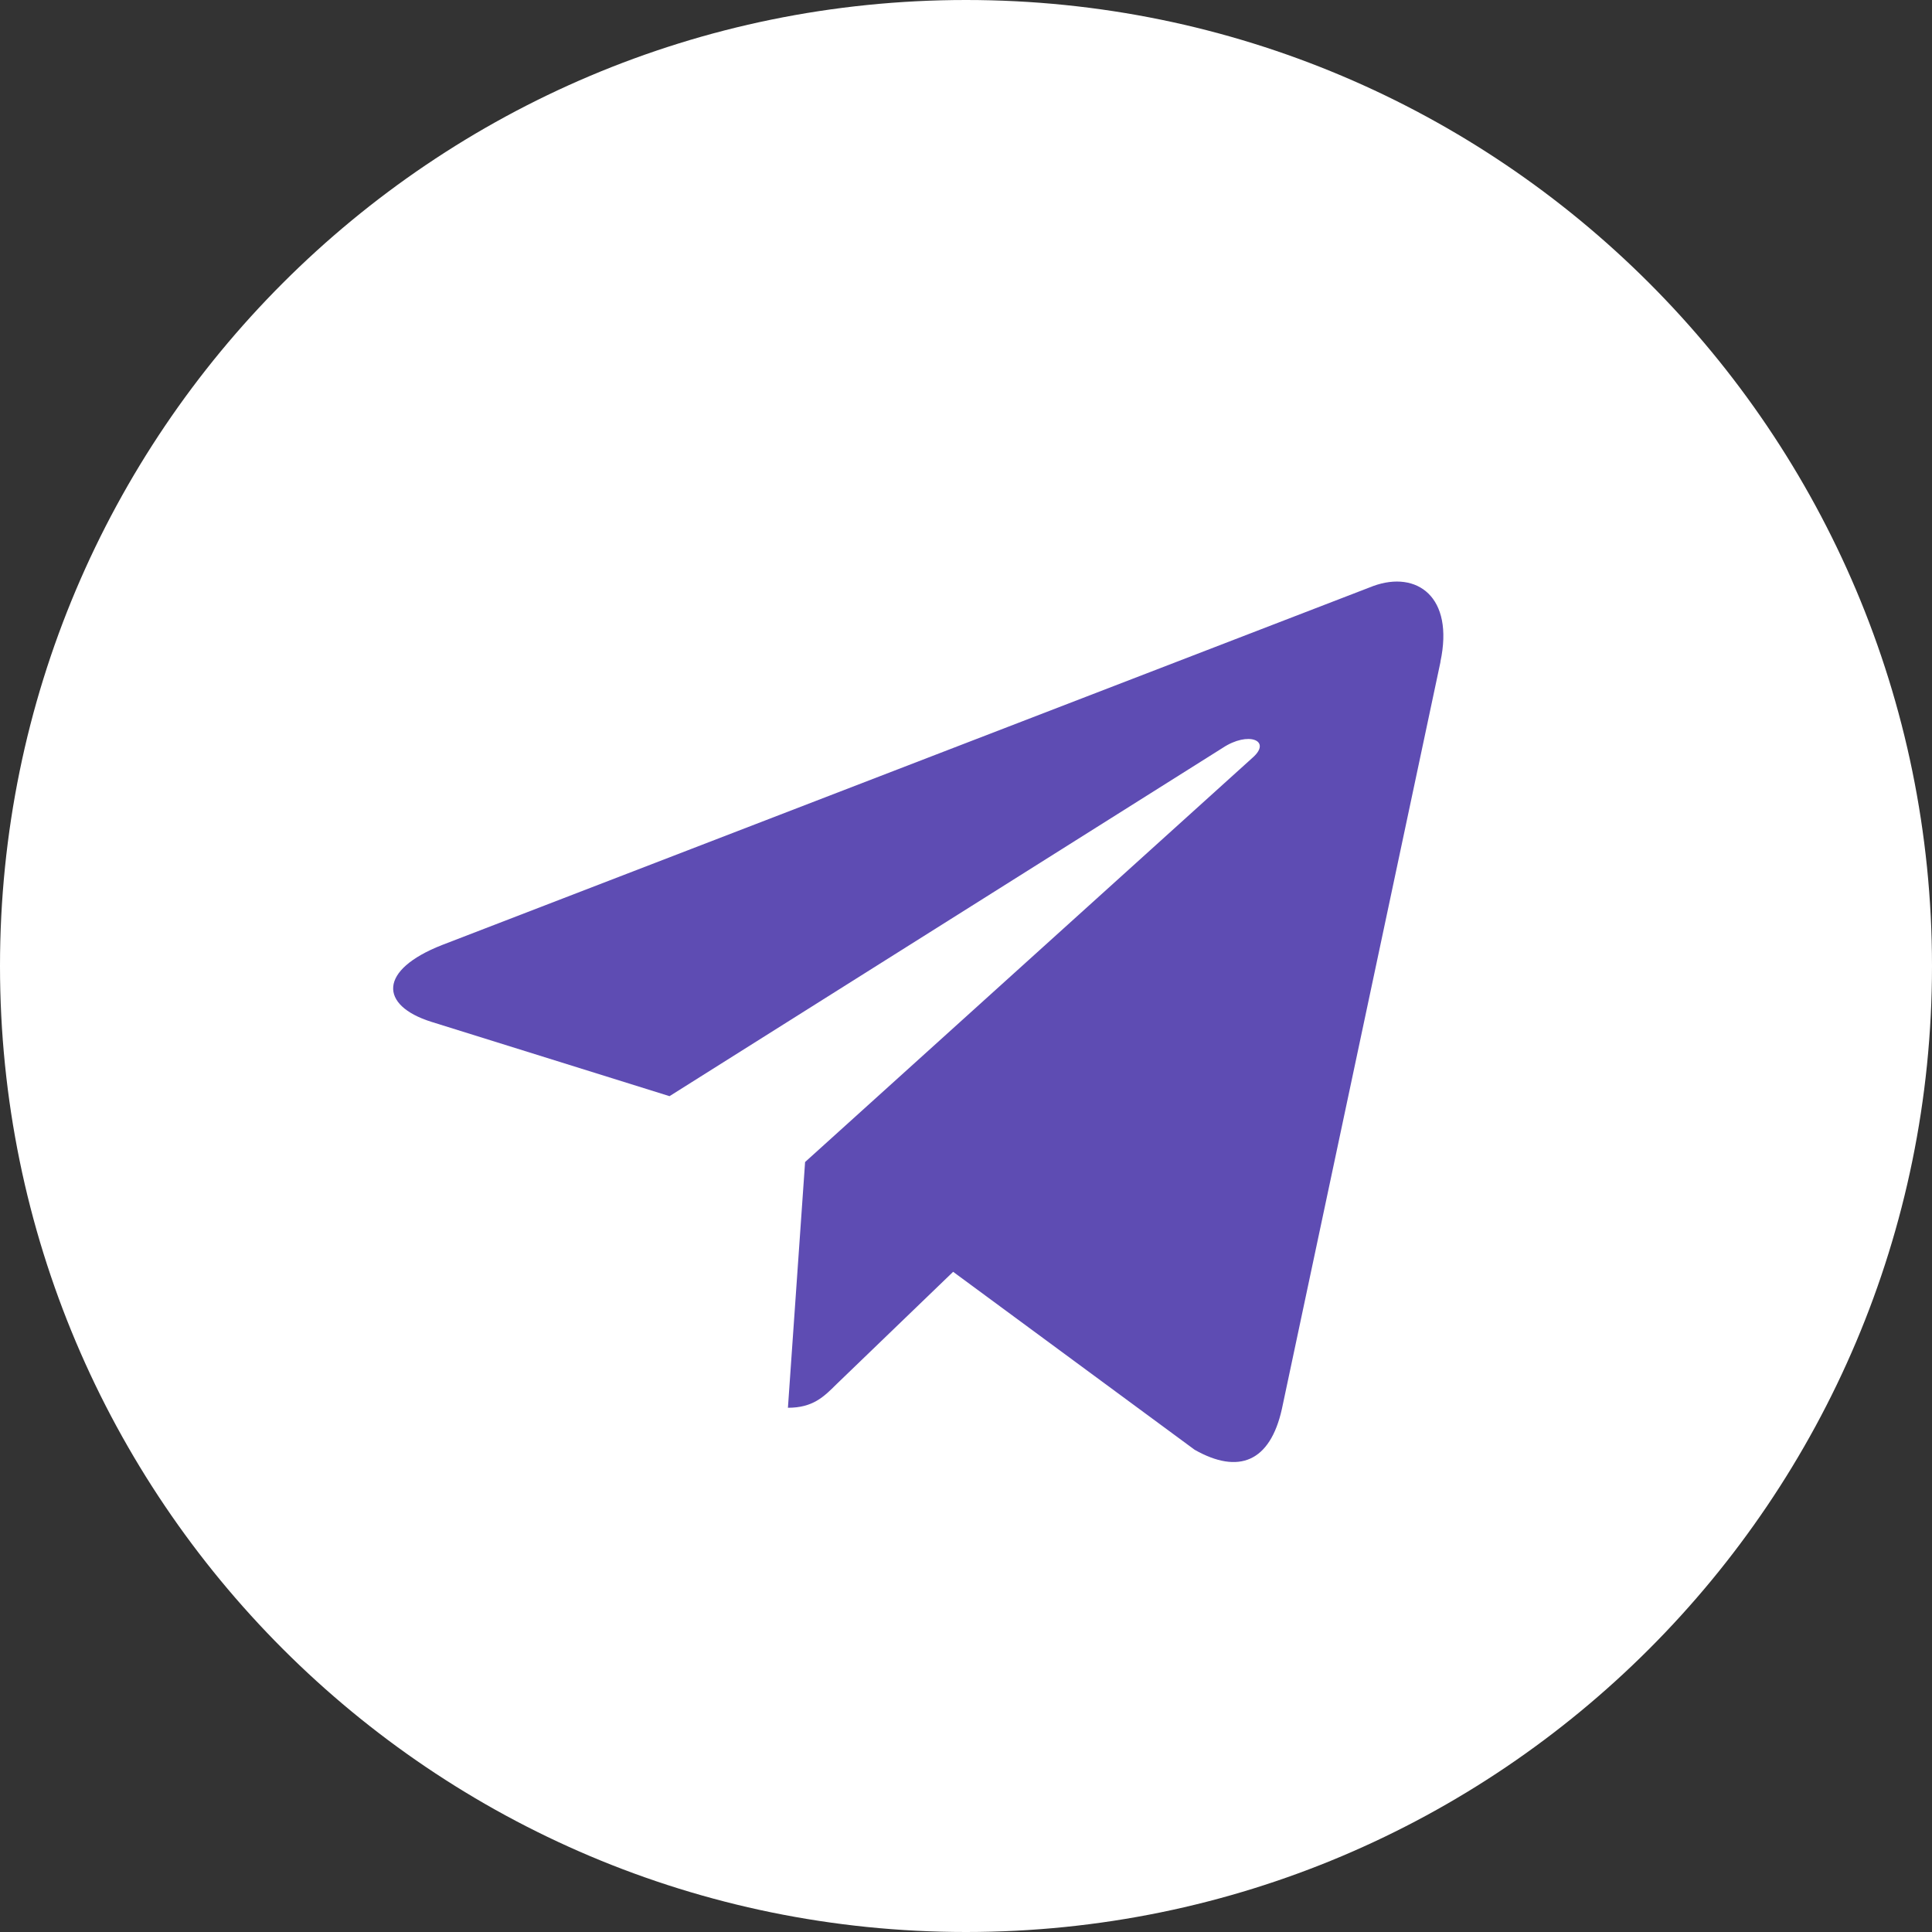 <svg width="35" height="35" viewBox="0 0 35 35" fill="none" xmlns="http://www.w3.org/2000/svg">
<rect x="0" y="0" width="35" height="35" fill="#333333" stroke="none"/>
<g id="telegram (3) 2" clip-path="url(#clip0_2761_232)">
<path id="Vector" d="M17.5 35C27.165 35 35 27.165 35 17.5C35 7.835 27.165 0 17.5 0C7.835 0 0 7.835 0 17.5C0 27.165 7.835 35 17.5 35Z" fill="white"/>
<path id="Vector_2" d="M8.008 17.12L24.881 10.615C25.664 10.332 26.348 10.806 26.094 11.99L26.096 11.989L23.223 25.523C23.01 26.483 22.44 26.716 21.642 26.264L17.267 23.04L15.157 25.073C14.923 25.306 14.726 25.503 14.274 25.503L14.585 21.051L22.693 13.725C23.046 13.415 22.615 13.24 22.149 13.549L12.129 19.858L7.81 18.51C6.872 18.213 6.852 17.573 8.008 17.12Z" fill="#5E4CB3"/>
</g>
<defs>
<clipPath id="clip0_2761_232">
<rect width="35" height="35" fill="white"/>
</clipPath>
</defs>
</svg>

